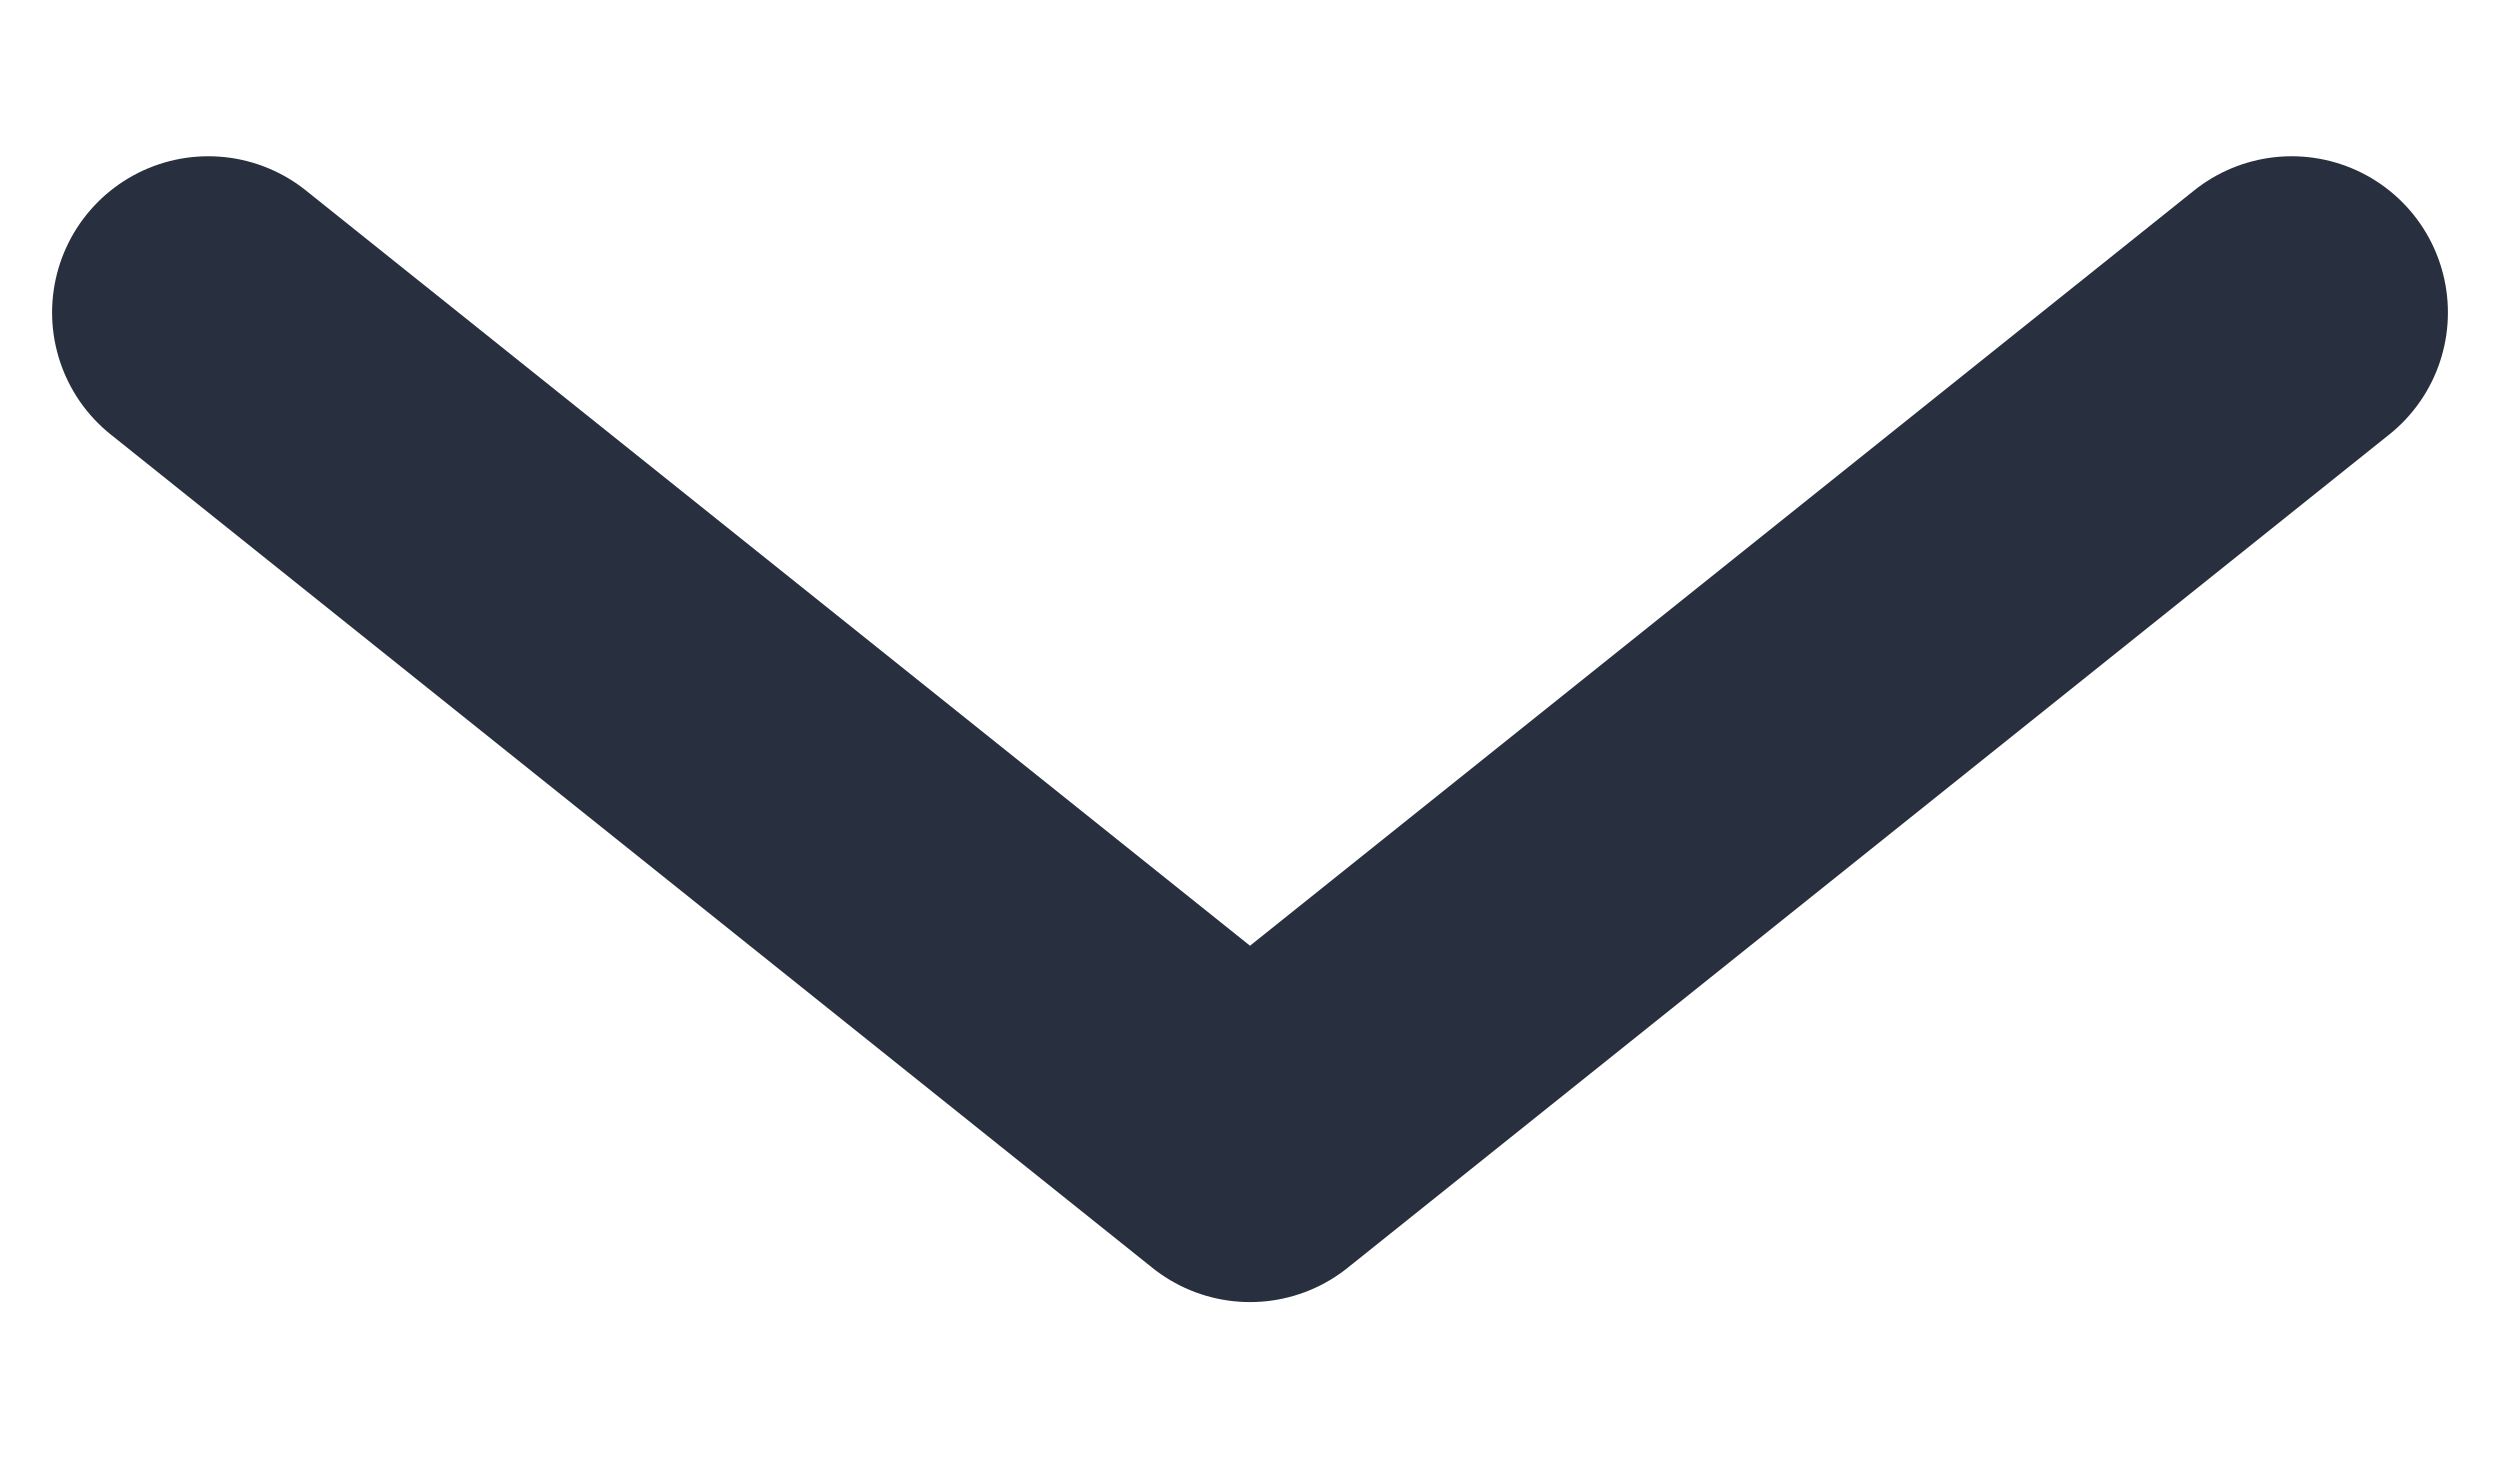<svg width="12" height="7" viewBox="0 0 12 7" fill="none" xmlns="http://www.w3.org/2000/svg">
<path d="M1 1.5L6 5.5L11 1.5" stroke="#28303F" stroke-width="1.5" stroke-linecap="round" stroke-linejoin="round"/>
</svg>
